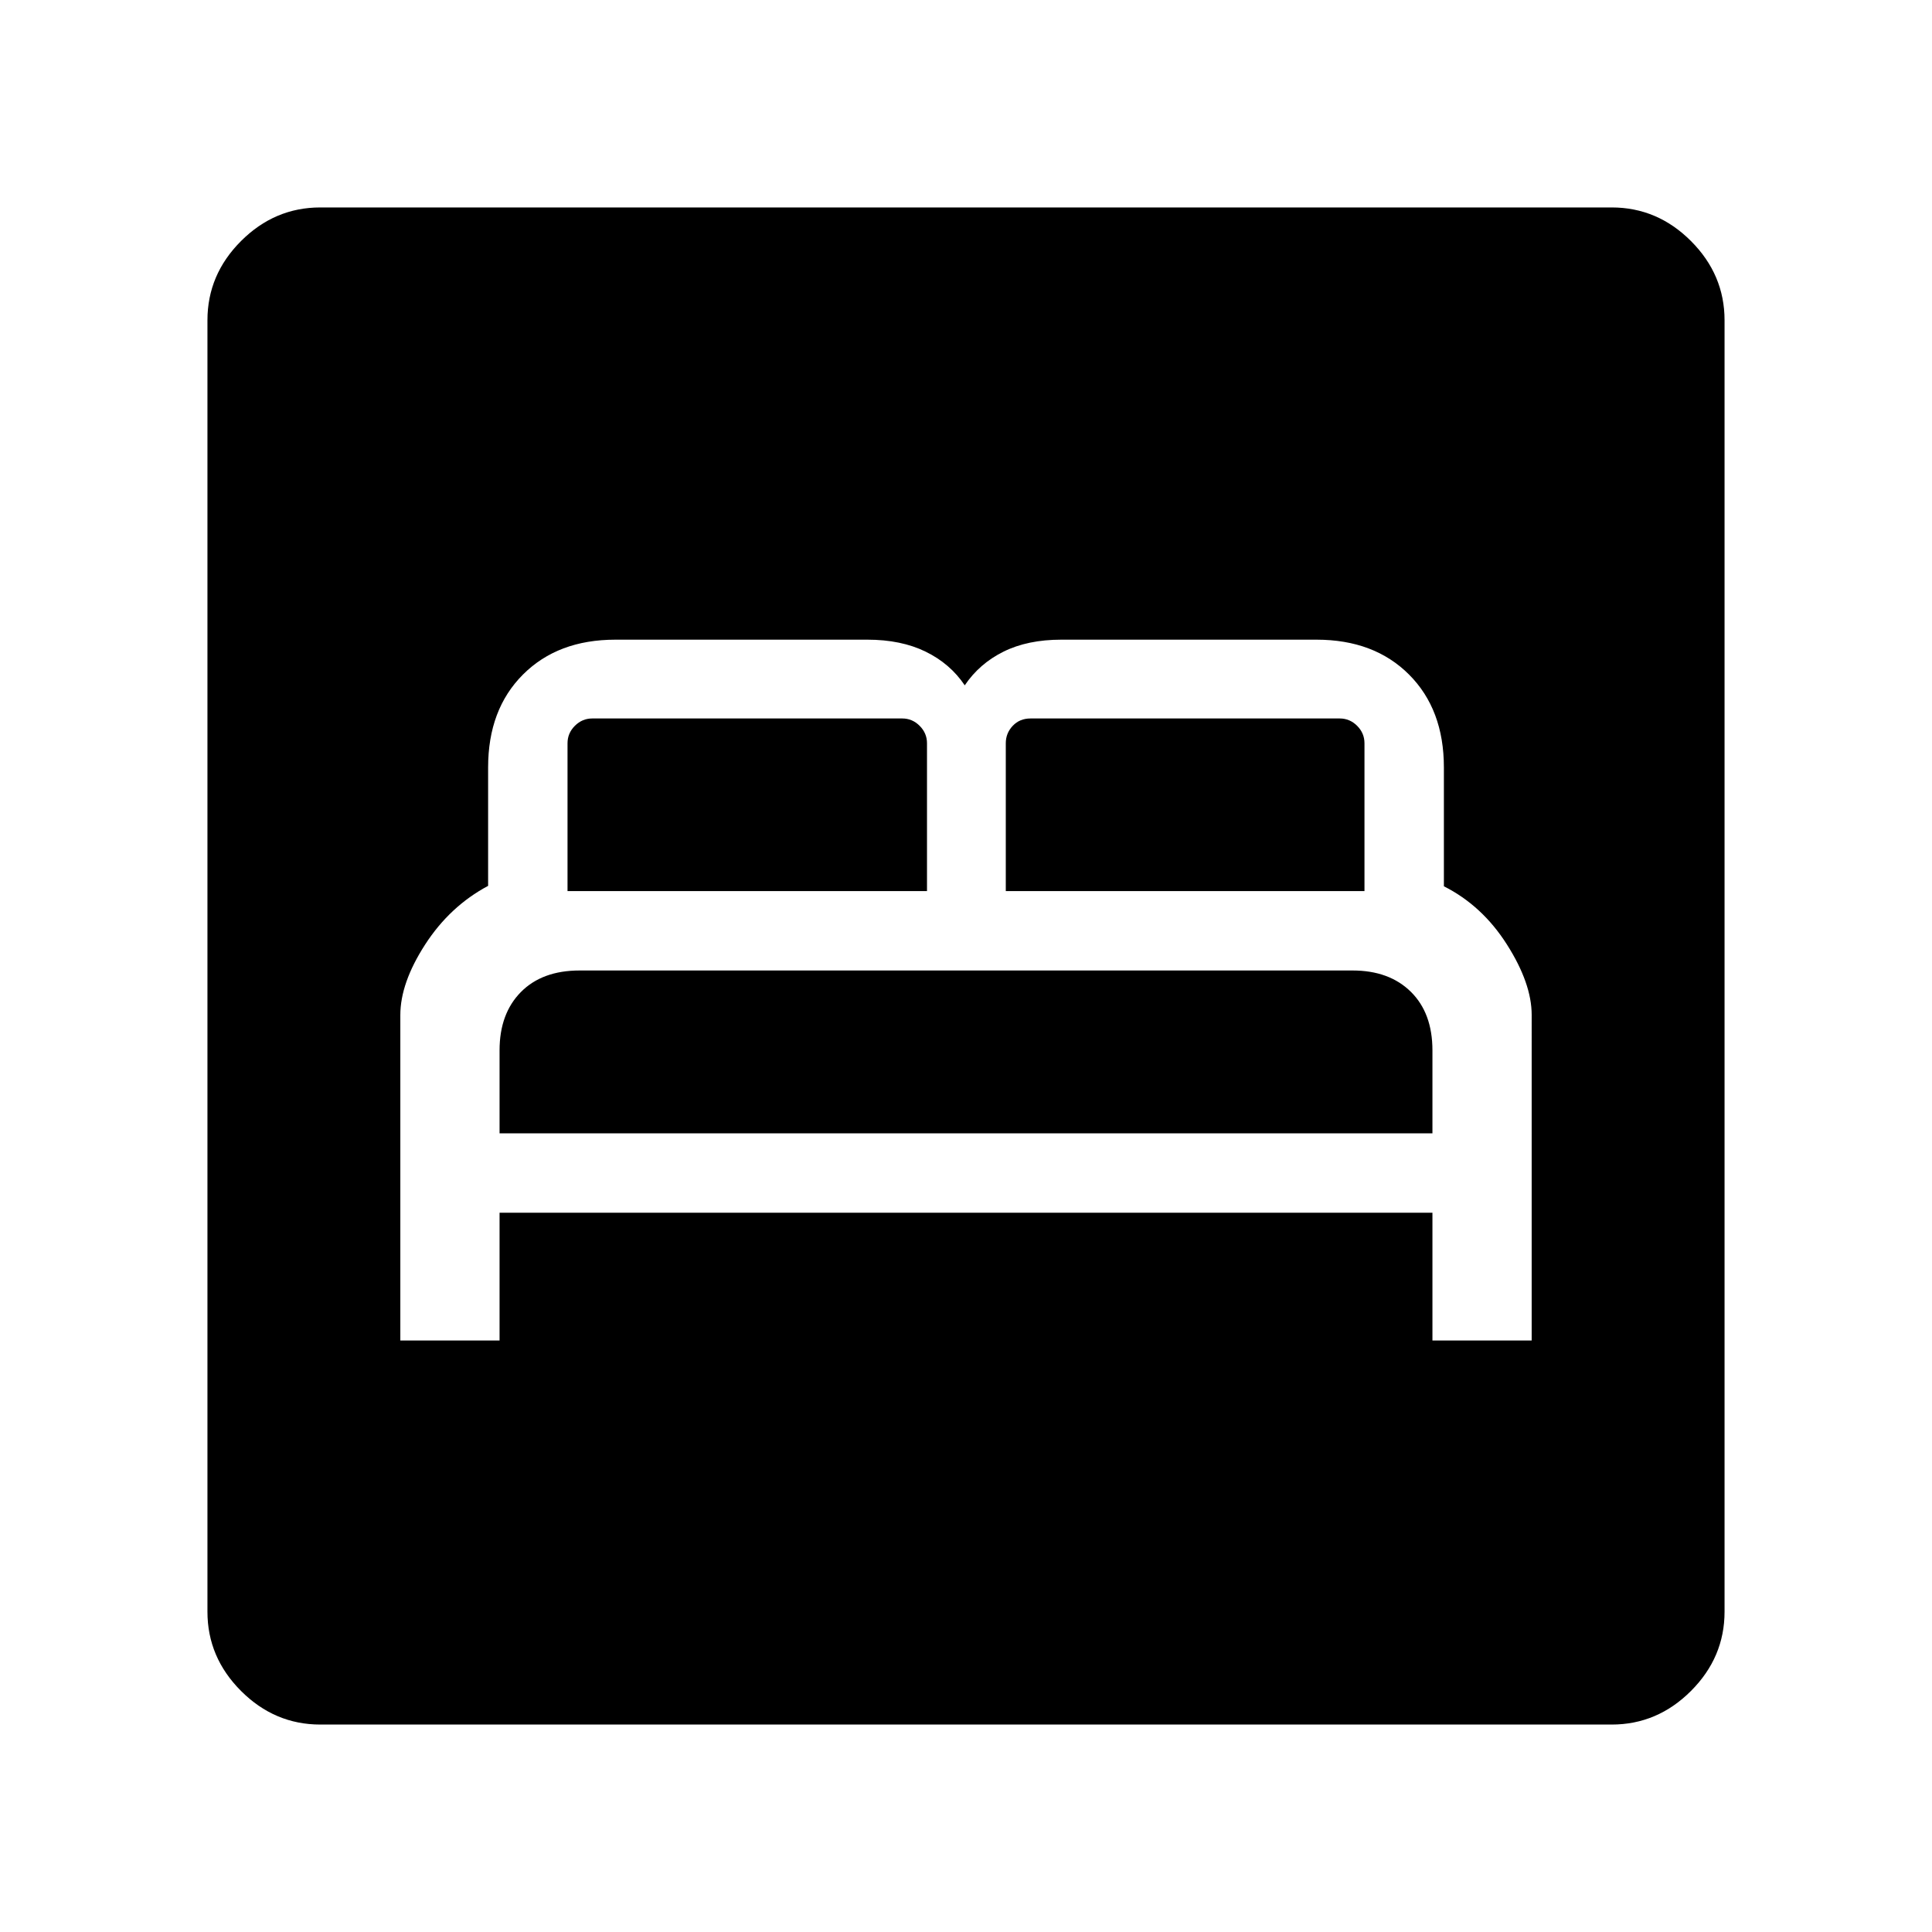 <svg xmlns="http://www.w3.org/2000/svg" height="48" viewBox="0 -960 960 960" width="48"><path d="M198.92-293.92h49.31v-63.47h463.54v63.47h49.31V-455.7q0-15.63-12.29-34.97-12.28-19.33-31.33-28.94v-59.08q0-28.81-17.33-46.14-17.32-17.32-45.97-17.32H527.33q-16.71 0-28.71 5.96t-19.24 16.73q-7.23-10.77-19.42-16.73-12.19-5.96-28.96-5.96H305.79q-28.6 0-45.92 17.32-17.33 17.33-17.33 46.14v58.87q-19 10.13-31.31 29.18-12.31 19.06-12.31 35.03v161.69Zm49.31-102.93v-41.23q0-18.23 10.58-28.96 10.59-10.73 29.2-10.73h384.04q18.26 0 28.99 10.58 10.73 10.59 10.73 29.11v41.23H248.23ZM282-517.23v-73.46q0-5 3.65-8.66 3.66-3.65 8.66-3.65h154q5 0 8.65 3.65 3.66 3.66 3.66 8.66v73.46H282Zm217.77 0v-73.46q0-5 3.46-8.66 3.46-3.65 8.85-3.65h153.61q5 0 8.66 3.65 3.65 3.66 3.65 8.66v73.46H499.77ZM159.15-103.08q-22.69 0-39.38-16.69t-16.69-39.38v-641.7q0-22.69 16.69-39.38t39.38-16.69h641.7q22.69 0 39.38 16.69t16.69 39.38v641.7q0 22.69-16.69 39.38t-39.38 16.69h-641.7Z"/></svg>